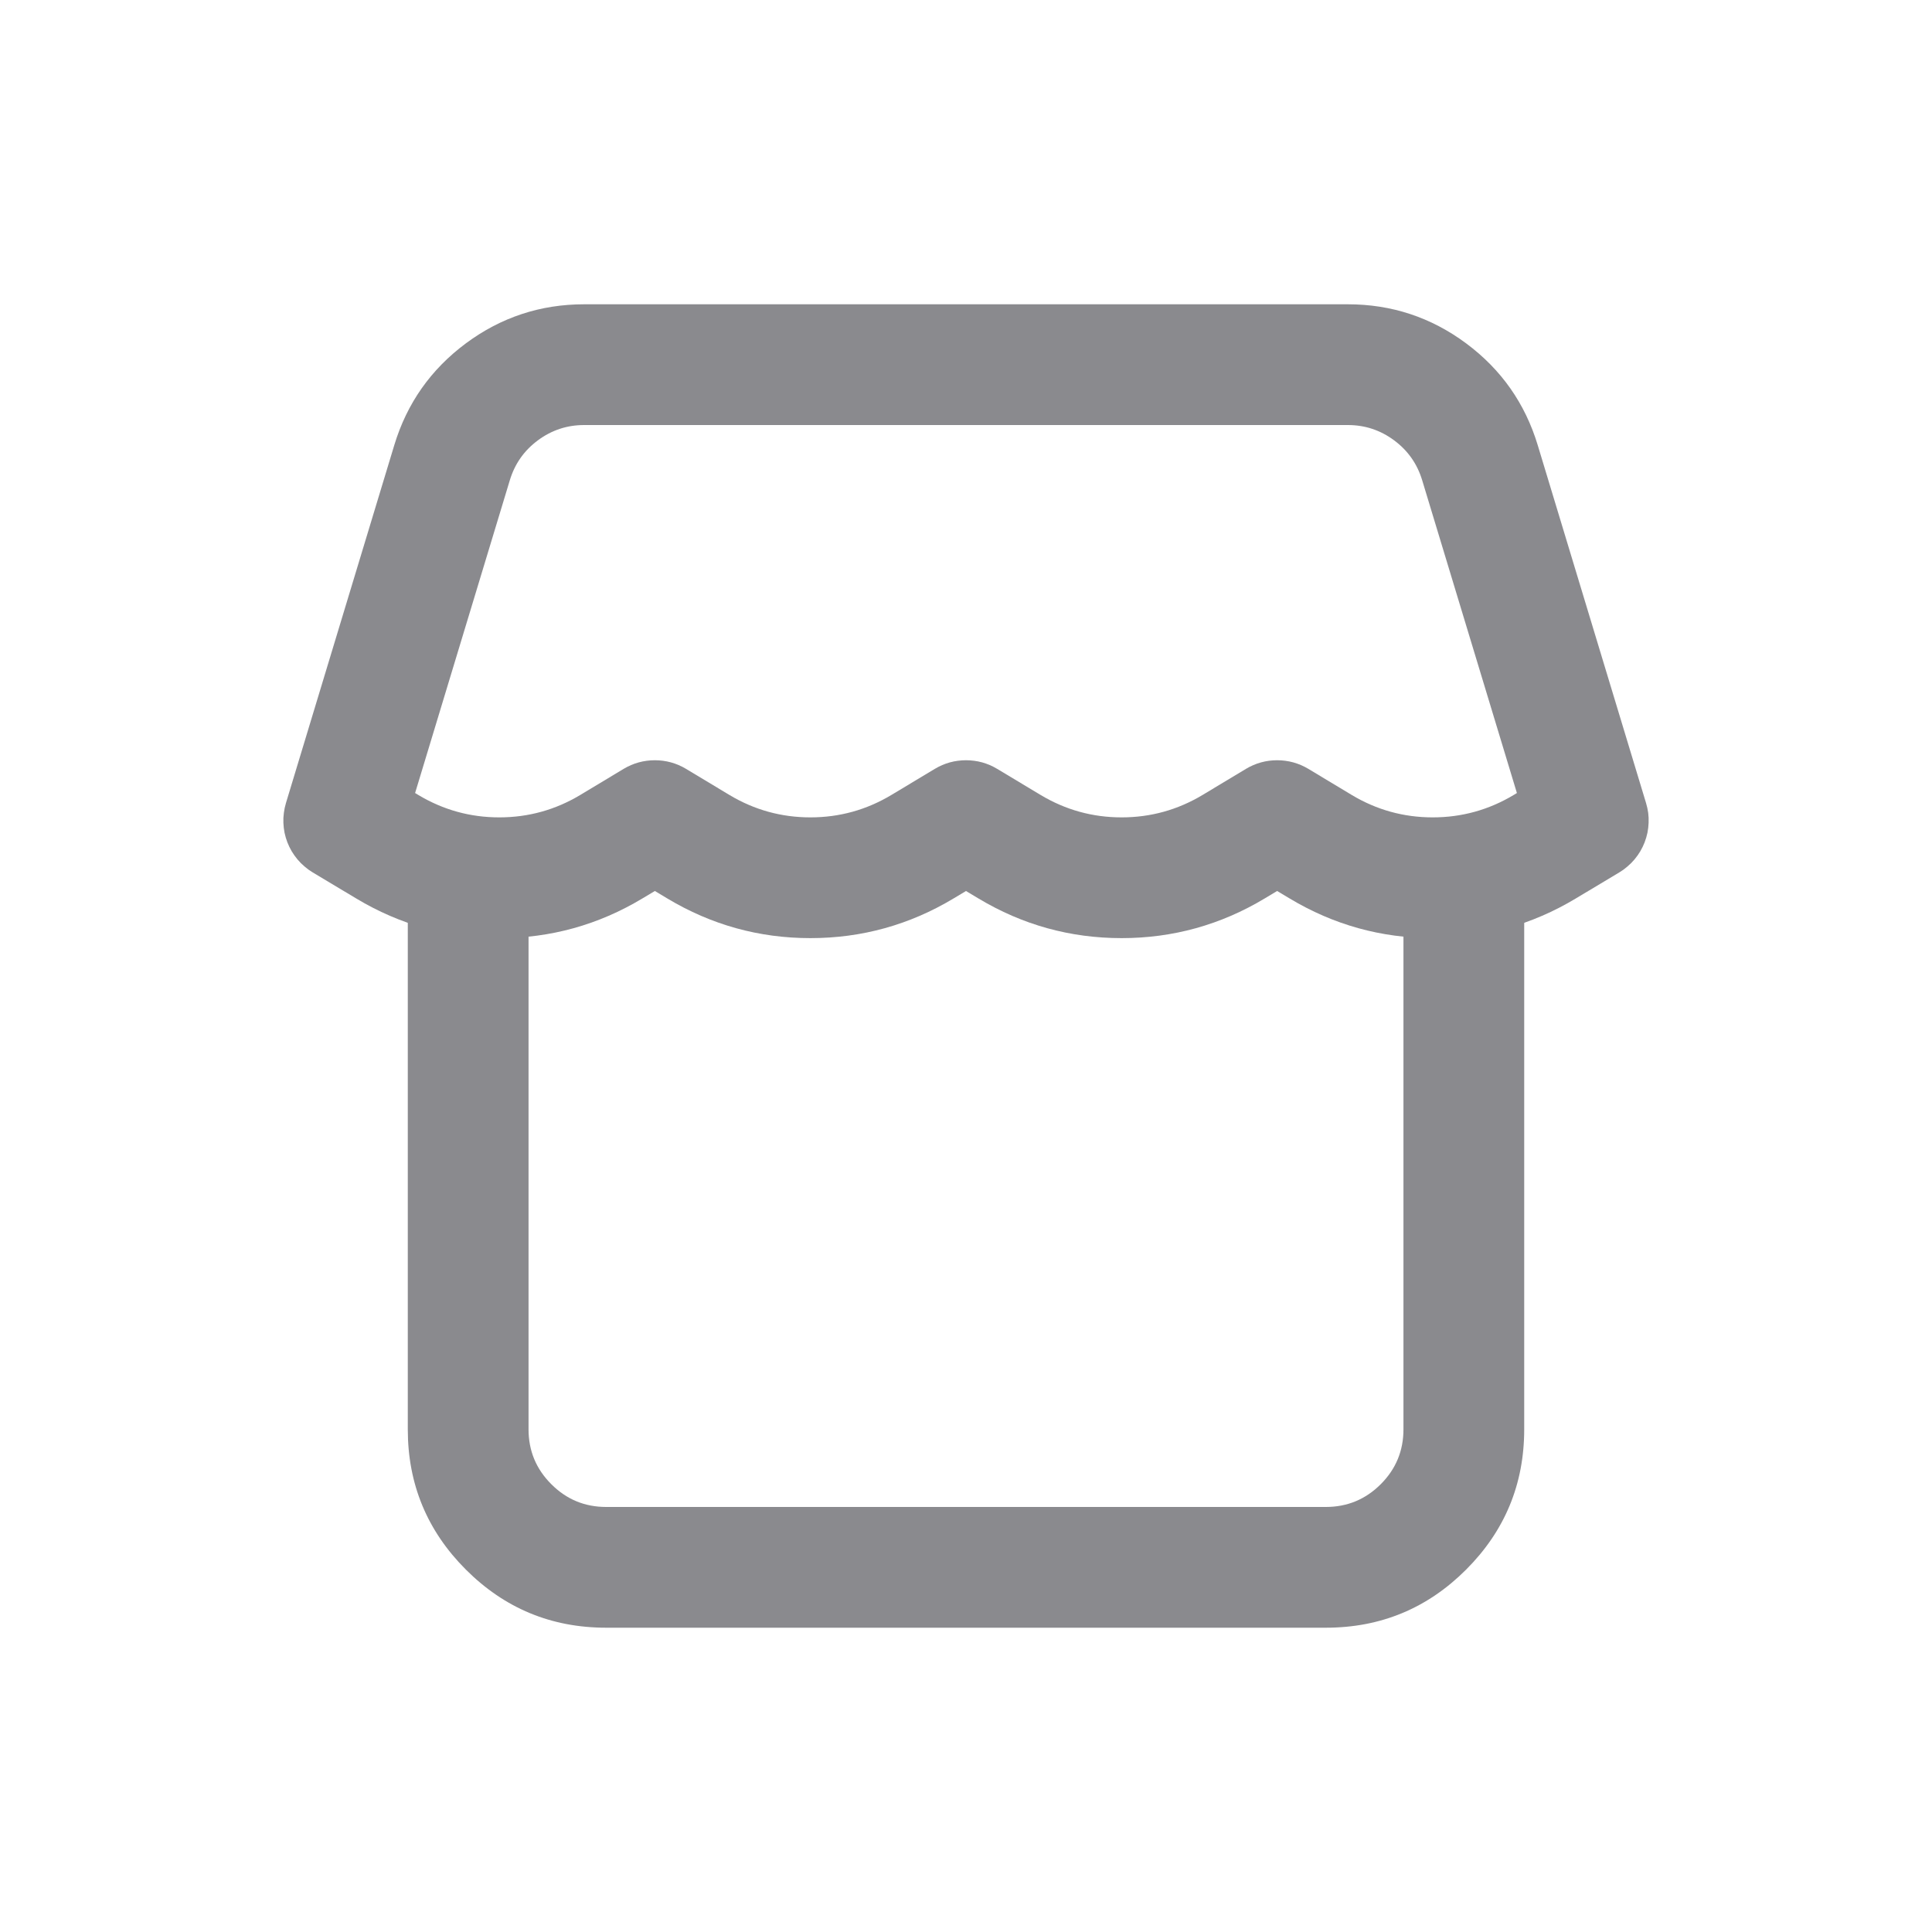<svg xmlns="http://www.w3.org/2000/svg" xmlns:xlink="http://www.w3.org/1999/xlink" fill="none" version="1.1" width="28" height="28" viewBox="0 0 28 28"><defs><clipPath id="master_svg0_56872_162063"><rect x="0" y="0" width="28" height="28" rx="0"/></clipPath></defs><g clip-path="url(#master_svg0_56872_162063)"><g><g><path d="M5.714,6.452L4.144,11.639Q4.123,11.709,4.114,11.781Q4.104,11.853,4.107,11.925Q4.11,11.998,4.124,12.069Q4.139,12.14,4.165,12.208Q4.191,12.275,4.228,12.338Q4.265,12.4,4.312,12.456Q4.358,12.511,4.414,12.558Q4.469,12.606,4.531,12.643L5.162,13.021Q6.119,13.596,7.236,13.596Q8.353,13.596,9.31,13.021L9.491,12.913L9.671,13.021Q10.629,13.596,11.745,13.596Q12.862,13.596,13.82,13.021L14,12.913L14.18,13.021Q15.138,13.596,16.255,13.596Q17.371,13.596,18.329,13.021L18.509,12.913L18.69,13.021Q19.647,13.596,20.764,13.596Q21.881,13.596,22.838,13.021L23.469,12.643Q23.531,12.606,23.586,12.558Q23.642,12.511,23.688,12.456Q23.735,12.4,23.772,12.338Q23.809,12.275,23.835,12.208Q23.861,12.14,23.876,12.069Q23.89,11.998,23.893,11.925Q23.896,11.853,23.887,11.781Q23.877,11.709,23.856,11.639L22.286,6.452Q22.011,5.543,21.248,4.976Q20.485,4.41,19.534,4.41L8.466,4.41Q7.515,4.41,6.752,4.976Q5.989,5.543,5.714,6.452ZM6.016,11.493L6.062,11.521Q6.604,11.846,7.236,11.846Q7.868,11.846,8.41,11.521L9.04,11.142Q9.142,11.081,9.257,11.049Q9.372,11.018,9.491,11.018Q9.61,11.018,9.724,11.049Q9.839,11.081,9.941,11.142L10.571,11.521Q11.113,11.846,11.745,11.846Q12.377,11.846,12.919,11.521L13.55,11.142Q13.652,11.081,13.766,11.049Q13.881,11.018,14,11.018Q14.119,11.018,14.234,11.049Q14.348,11.081,14.45,11.142L15.081,11.521Q15.623,11.846,16.255,11.846Q16.887,11.846,17.429,11.521L18.059,11.142Q18.161,11.081,18.276,11.049Q18.39,11.018,18.509,11.018Q18.628,11.018,18.743,11.049Q18.858,11.081,18.96,11.142L19.59,11.521Q20.132,11.846,20.764,11.846Q21.396,11.846,21.938,11.521L21.984,11.493L20.611,6.959Q20.503,6.603,20.205,6.382Q19.906,6.16,19.534,6.16L8.466,6.16Q8.094,6.16,7.795,6.382Q7.497,6.603,7.389,6.959L6.016,11.493Z" fill-rule="evenodd" fill="#8A8A8E" fill-opacity="1"/></g><g><path d="M20.34,12.794Q20.34,12.708,20.357,12.624Q20.374,12.539,20.407,12.46Q20.44,12.38,20.488,12.308Q20.535,12.237,20.596,12.176Q20.657,12.115,20.729,12.067Q20.801,12.019,20.88,11.986Q20.96,11.953,21.044,11.936Q21.129,11.919,21.215,11.919Q21.301,11.919,21.386,11.936Q21.47,11.953,21.55,11.986Q21.63,12.019,21.701,12.067Q21.773,12.115,21.834,12.176Q21.895,12.237,21.943,12.308Q21.991,12.38,22.024,12.46Q22.057,12.539,22.073,12.624Q22.09,12.708,22.09,12.794L22.09,20.715Q22.09,21.906,21.248,22.748Q20.406,23.59,19.215,23.59L8.785,23.59Q7.594,23.59,6.752,22.748Q5.91,21.906,5.91,20.715L5.91,13.015Q5.91,12.929,5.927,12.844Q5.944,12.76,5.977,12.68Q6.01,12.6,6.058,12.529Q6.106,12.457,6.167,12.396Q6.227,12.335,6.299,12.287Q6.371,12.239,6.45,12.207Q6.53,12.174,6.615,12.157Q6.699,12.14,6.785,12.14Q6.871,12.14,6.956,12.157Q7.041,12.174,7.12,12.207Q7.2,12.239,7.271,12.287Q7.343,12.335,7.404,12.396Q7.465,12.457,7.513,12.529Q7.561,12.6,7.594,12.68Q7.627,12.76,7.643,12.844Q7.66,12.929,7.66,13.015L7.66,20.715Q7.66,21.181,7.99,21.51Q8.319,21.84,8.785,21.84L19.215,21.84Q19.681,21.84,20.011,21.51Q20.34,21.181,20.34,20.715L20.34,12.794Z" fill-rule="evenodd" fill="#8A8A8E" fill-opacity="1"/></g></g></g></svg>
